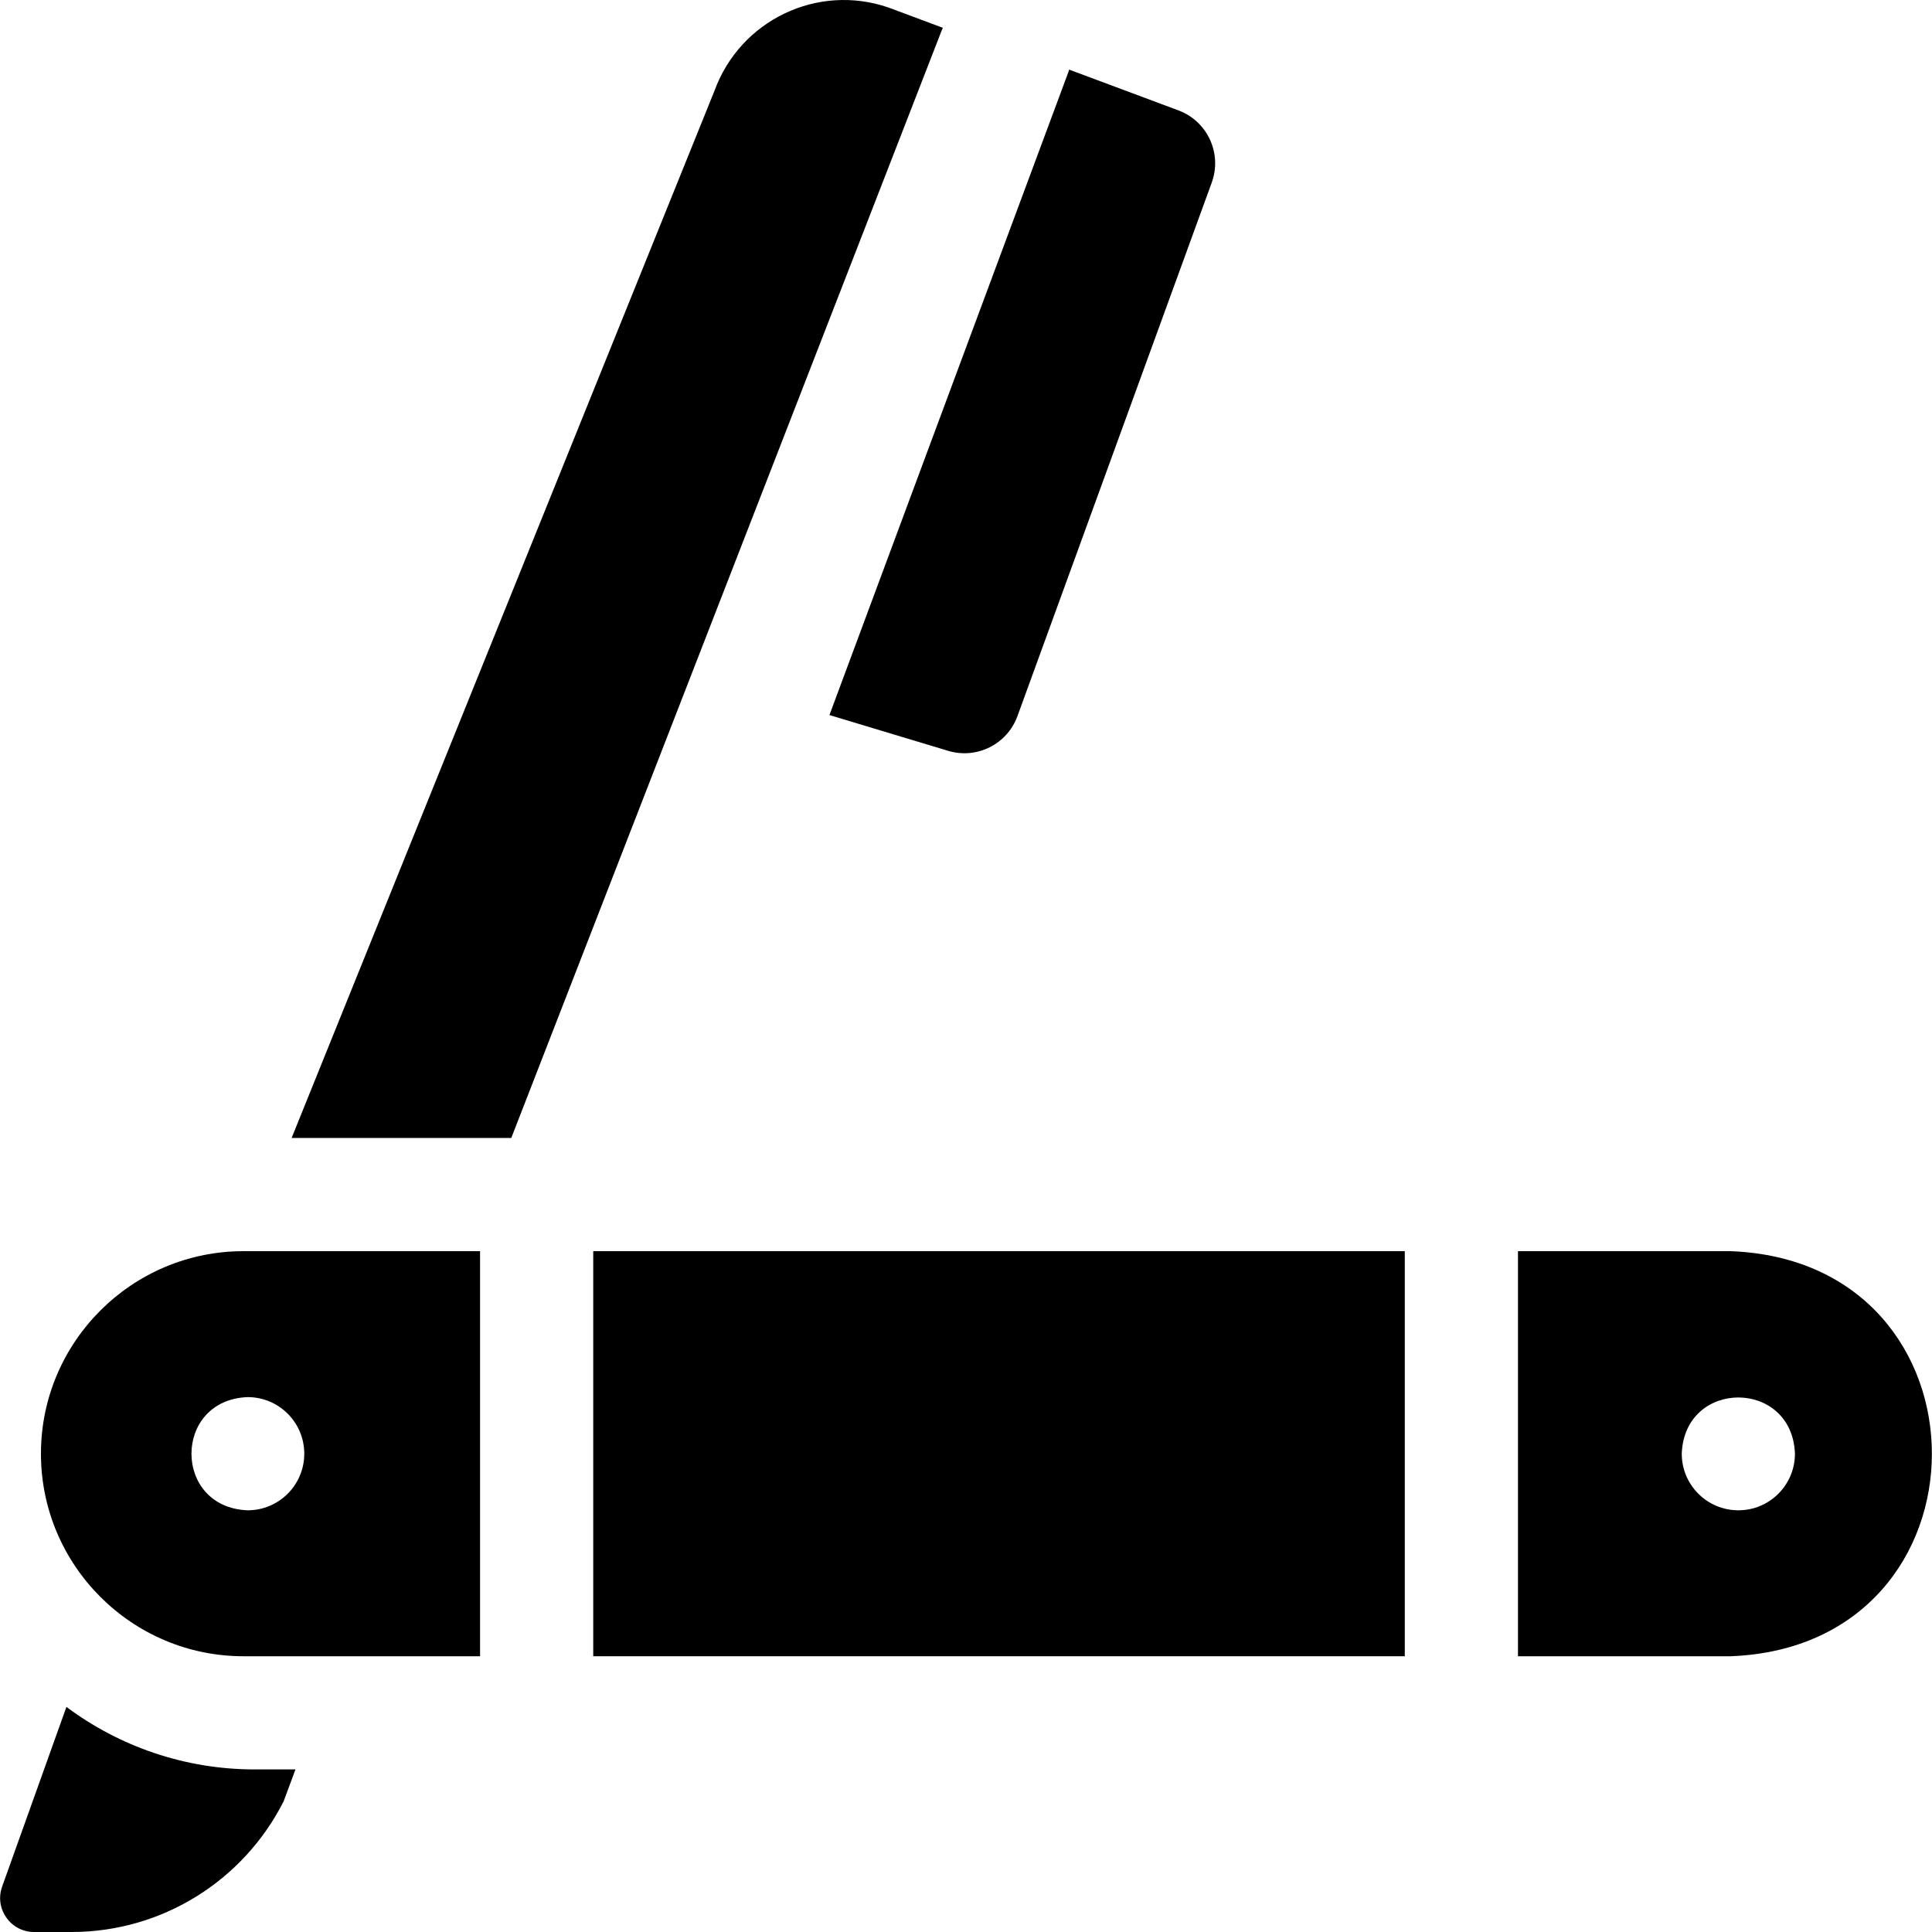 <svg id="Layer_1" enable-background="new 0 0 512.102 512.102" height="512" viewBox="0 0 512.102 512.102" width="512" xmlns="http://www.w3.org/2000/svg"><g><path d="m283.389 18.453c-.076.236-.136.474-.223.708l-63.312 170.375 31.465 9.482c7.595 2.289 15.656-1.75 18.37-9.203l51.498-141.422c2.811-7.719-1.13-16.26-8.826-19.132z"/></g><g><path d="m17.605 452.438-17.041 47.638c-2.096 5.859 2.247 12.026 8.47 12.026h9.952c23.921 0 45.55-13.573 56.197-34.645l3.139-8.447h-10.784c-18.7 0-35.985-6.167-49.933-16.572z"/><path d="m458.736 331.639h-56.377v107.371h56.377c71.14-2.708 71.086-104.688 0-107.371zm2.036 68.686c-8.284 0-15-6.716-15-15 .735-19.876 29.268-19.87 30 0 0 8.284-6.716 15-15 15z"/><path d="m10.853 385.325c0 29.602 24.083 53.685 53.685 53.685h62.707v-107.371h-62.707c-29.602 0-53.685 24.084-53.685 53.686zm69.799 0c0 8.284-6.716 15-15 15-19.876-.735-19.87-29.268 0-30 8.284 0 15 6.715 15 15z"/><path d="m249.908 7.368-14.451-5.391c-18.792-6.447-39.267 3.379-46.086 22.115l-112.077 277.547h58.224l114.119-293.64c.081-.217.182-.419.271-.631z"/><path d="m157.244 331.639h215.115v107.371h-215.115z"/></g></svg>